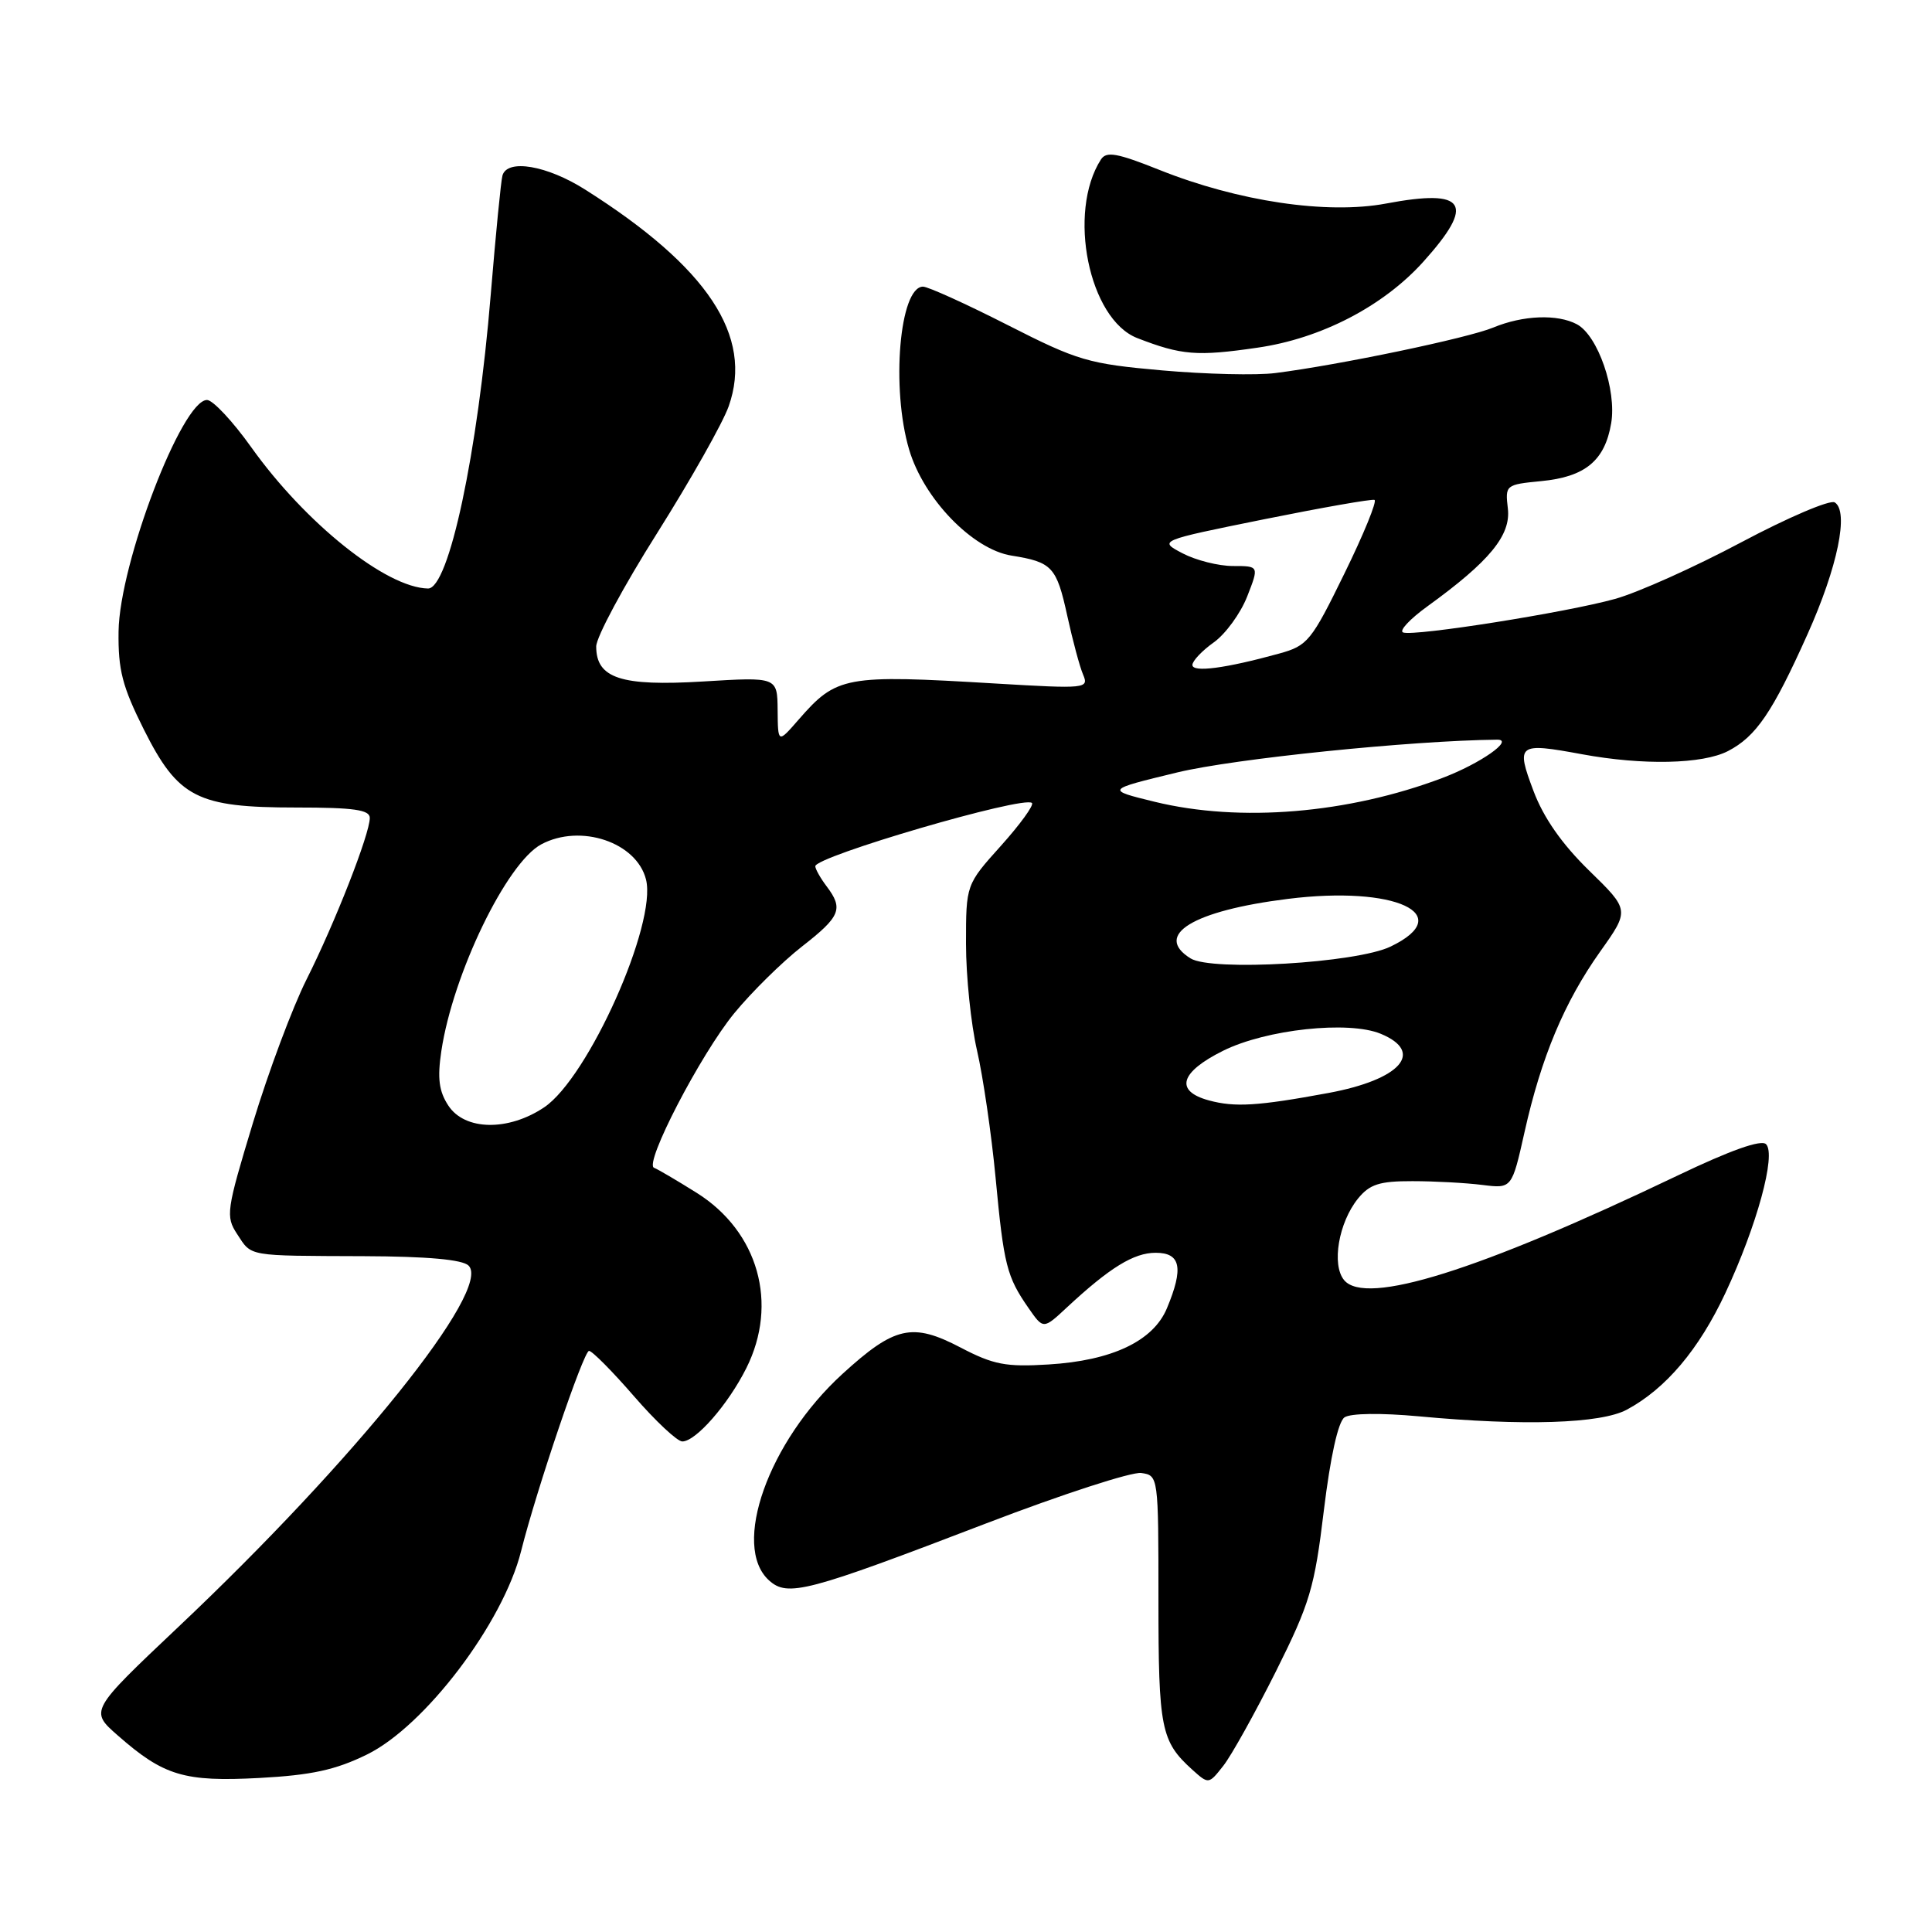 <?xml version="1.0" encoding="UTF-8" standalone="no"?>
<!DOCTYPE svg PUBLIC "-//W3C//DTD SVG 1.1//EN" "http://www.w3.org/Graphics/SVG/1.1/DTD/svg11.dtd" >
<svg xmlns="http://www.w3.org/2000/svg" xmlns:xlink="http://www.w3.org/1999/xlink" version="1.1" viewBox="0 0 256 256">
 <g >
 <path fill="currentColor"
d=" M 48.61 232.49 C 56.30 228.73 66.67 215.05 69.05 205.52 C 71.10 197.36 77.33 179.00 78.05 179.00 C 78.46 179.00 81.14 181.70 84.00 185.00 C 86.86 188.30 89.74 191.00 90.41 191.00 C 92.20 191.00 96.48 186.10 98.89 181.29 C 103.18 172.73 100.48 163.19 92.32 158.06 C 89.67 156.40 87.13 154.91 86.67 154.74 C 85.28 154.25 92.82 139.71 97.30 134.25 C 99.61 131.44 103.64 127.47 106.25 125.43 C 111.37 121.44 111.79 120.43 109.53 117.44 C 108.72 116.37 108.05 115.18 108.03 114.79 C 107.97 113.49 135.71 105.38 136.74 106.40 C 137.02 106.69 135.17 109.24 132.63 112.07 C 128.00 117.22 128.00 117.22 128.00 125.05 C 128.00 129.35 128.66 135.72 129.46 139.19 C 130.26 142.66 131.37 150.25 131.92 156.05 C 133.01 167.63 133.39 169.16 136.29 173.33 C 138.25 176.15 138.25 176.15 141.37 173.24 C 147.05 167.96 150.23 166.00 153.13 166.00 C 156.46 166.00 156.86 168.00 154.62 173.36 C 152.81 177.70 147.34 180.29 138.93 180.80 C 133.29 181.15 131.63 180.83 127.29 178.56 C 120.88 175.21 118.55 175.73 111.61 182.07 C 101.81 191.03 96.89 204.88 101.90 209.41 C 104.37 211.64 106.87 210.99 130.72 201.84 C 140.74 198.00 149.97 195.00 151.22 195.18 C 153.49 195.50 153.50 195.59 153.50 212.00 C 153.50 229.07 153.83 230.73 157.98 234.49 C 160.15 236.44 160.16 236.44 162.10 233.97 C 163.17 232.61 166.29 227.00 169.05 221.50 C 173.57 212.45 174.18 210.42 175.42 200.12 C 176.28 193.05 177.31 188.39 178.15 187.81 C 178.95 187.26 182.98 187.21 188.00 187.67 C 201.91 188.97 212.11 188.64 215.56 186.79 C 220.73 184.01 225.11 178.83 228.62 171.34 C 232.79 162.44 235.38 152.98 234.01 151.61 C 233.37 150.97 229.32 152.40 222.26 155.78 C 195.92 168.38 180.96 173.07 178.10 169.62 C 176.42 167.59 177.37 162.00 179.94 158.82 C 181.49 156.92 182.78 156.50 187.16 156.51 C 190.10 156.51 194.26 156.74 196.42 157.01 C 200.33 157.50 200.33 157.50 202.01 150.00 C 204.23 140.07 207.28 132.79 212.03 126.09 C 215.94 120.59 215.94 120.59 210.55 115.34 C 206.94 111.81 204.52 108.34 203.19 104.79 C 200.85 98.57 201.11 98.37 209.62 99.94 C 217.70 101.43 225.60 101.26 228.97 99.52 C 232.69 97.59 234.86 94.40 239.50 84.05 C 243.50 75.14 245.02 67.75 243.11 66.57 C 242.49 66.19 236.93 68.56 230.74 71.85 C 224.56 75.14 217.03 78.52 214.00 79.36 C 207.57 81.15 187.50 84.33 185.93 83.81 C 185.33 83.61 186.79 82.04 189.17 80.32 C 197.38 74.38 200.21 70.93 199.80 67.40 C 199.43 64.26 199.50 64.21 204.22 63.75 C 210.05 63.19 212.65 61.04 213.49 56.08 C 214.23 51.68 211.73 44.46 208.95 42.97 C 206.37 41.59 201.80 41.77 197.87 43.40 C 194.50 44.80 177.46 48.36 169.00 49.43 C 166.53 49.75 159.78 49.59 154.00 49.08 C 144.20 48.21 142.83 47.81 133.50 43.06 C 128.00 40.26 122.96 37.98 122.30 37.98 C 119.19 38.03 118.05 51.45 120.47 59.59 C 122.40 66.10 128.88 72.80 134.03 73.62 C 139.42 74.48 140.00 75.10 141.42 81.60 C 142.13 84.84 143.07 88.36 143.52 89.40 C 144.30 91.24 143.89 91.28 131.92 90.57 C 111.92 89.37 110.86 89.57 105.79 95.39 C 103.08 98.50 103.08 98.50 103.04 94.10 C 103.00 89.70 103.00 89.70 93.15 90.30 C 82.28 90.96 79.00 89.88 79.00 85.66 C 79.00 84.43 82.63 77.67 87.08 70.63 C 91.52 63.58 95.79 56.02 96.56 53.82 C 99.84 44.53 93.79 35.40 77.55 25.13 C 72.49 21.92 67.22 21.02 66.58 23.25 C 66.38 23.94 65.69 31.02 65.03 38.98 C 63.30 60.07 59.47 78.03 56.71 77.98 C 51.17 77.88 40.48 69.34 33.29 59.26 C 30.84 55.82 28.20 53.00 27.43 53.00 C 24.11 53.00 15.84 74.64 15.71 83.66 C 15.64 88.78 16.21 90.96 19.06 96.66 C 23.61 105.72 26.11 107.00 39.25 107.00 C 46.88 107.00 49.00 107.30 49.00 108.38 C 49.00 110.50 44.39 122.28 40.62 129.78 C 38.76 133.48 35.57 142.02 33.52 148.77 C 29.99 160.41 29.88 161.17 31.42 163.52 C 33.39 166.53 32.61 166.39 48.19 166.45 C 56.65 166.48 61.29 166.90 62.09 167.70 C 65.23 170.82 47.06 193.45 23.62 215.59 C 11.88 226.69 11.88 226.69 15.61 229.96 C 21.70 235.31 24.41 236.12 34.37 235.59 C 41.26 235.22 44.45 234.53 48.61 232.49 Z  M 166.62 46.07 C 175.04 44.86 183.29 40.58 188.60 34.68 C 195.55 26.95 194.28 24.97 183.66 26.97 C 175.86 28.44 164.07 26.69 153.62 22.51 C 148.01 20.27 146.60 20.02 145.88 21.13 C 141.39 28.13 144.28 42.31 150.70 44.80 C 156.55 47.07 158.60 47.24 166.62 46.07 Z  M 59.41 146.50 C 58.16 144.60 57.94 142.88 58.48 139.27 C 60.01 129.06 67.13 114.34 71.72 111.88 C 76.92 109.10 84.36 111.60 85.60 116.54 C 87.07 122.40 77.94 142.82 72.10 146.73 C 67.34 149.92 61.58 149.81 59.41 146.50 Z  M 160.19 145.81 C 155.62 144.57 156.34 142.08 162.07 139.23 C 167.79 136.39 178.69 135.22 182.95 136.98 C 188.82 139.41 185.59 143.06 176.00 144.83 C 166.65 146.56 163.62 146.74 160.19 145.81 Z  M 157.75 126.99 C 152.80 123.90 158.05 120.68 170.63 119.11 C 184.88 117.32 193.14 121.16 184.25 125.43 C 179.72 127.61 160.55 128.74 157.75 126.99 Z  M 153.00 106.24 C 146.50 104.65 146.50 104.65 156.00 102.35 C 163.52 100.53 186.99 98.13 198.37 98.01 C 200.71 97.98 196.17 101.17 191.16 103.07 C 178.64 107.81 164.31 109.00 153.00 106.24 Z  M 158.00 88.11 C 158.00 87.58 159.27 86.23 160.83 85.12 C 162.38 84.02 164.37 81.29 165.25 79.06 C 166.84 75.00 166.84 75.00 163.37 75.00 C 161.46 75.00 158.46 74.24 156.70 73.32 C 153.50 71.64 153.50 71.64 167.48 68.81 C 175.17 67.26 181.76 66.10 182.13 66.24 C 182.49 66.39 180.70 70.78 178.14 76.00 C 173.76 84.96 173.27 85.56 169.50 86.60 C 162.40 88.56 158.00 89.14 158.00 88.11 Z "/>
</g>
</svg>